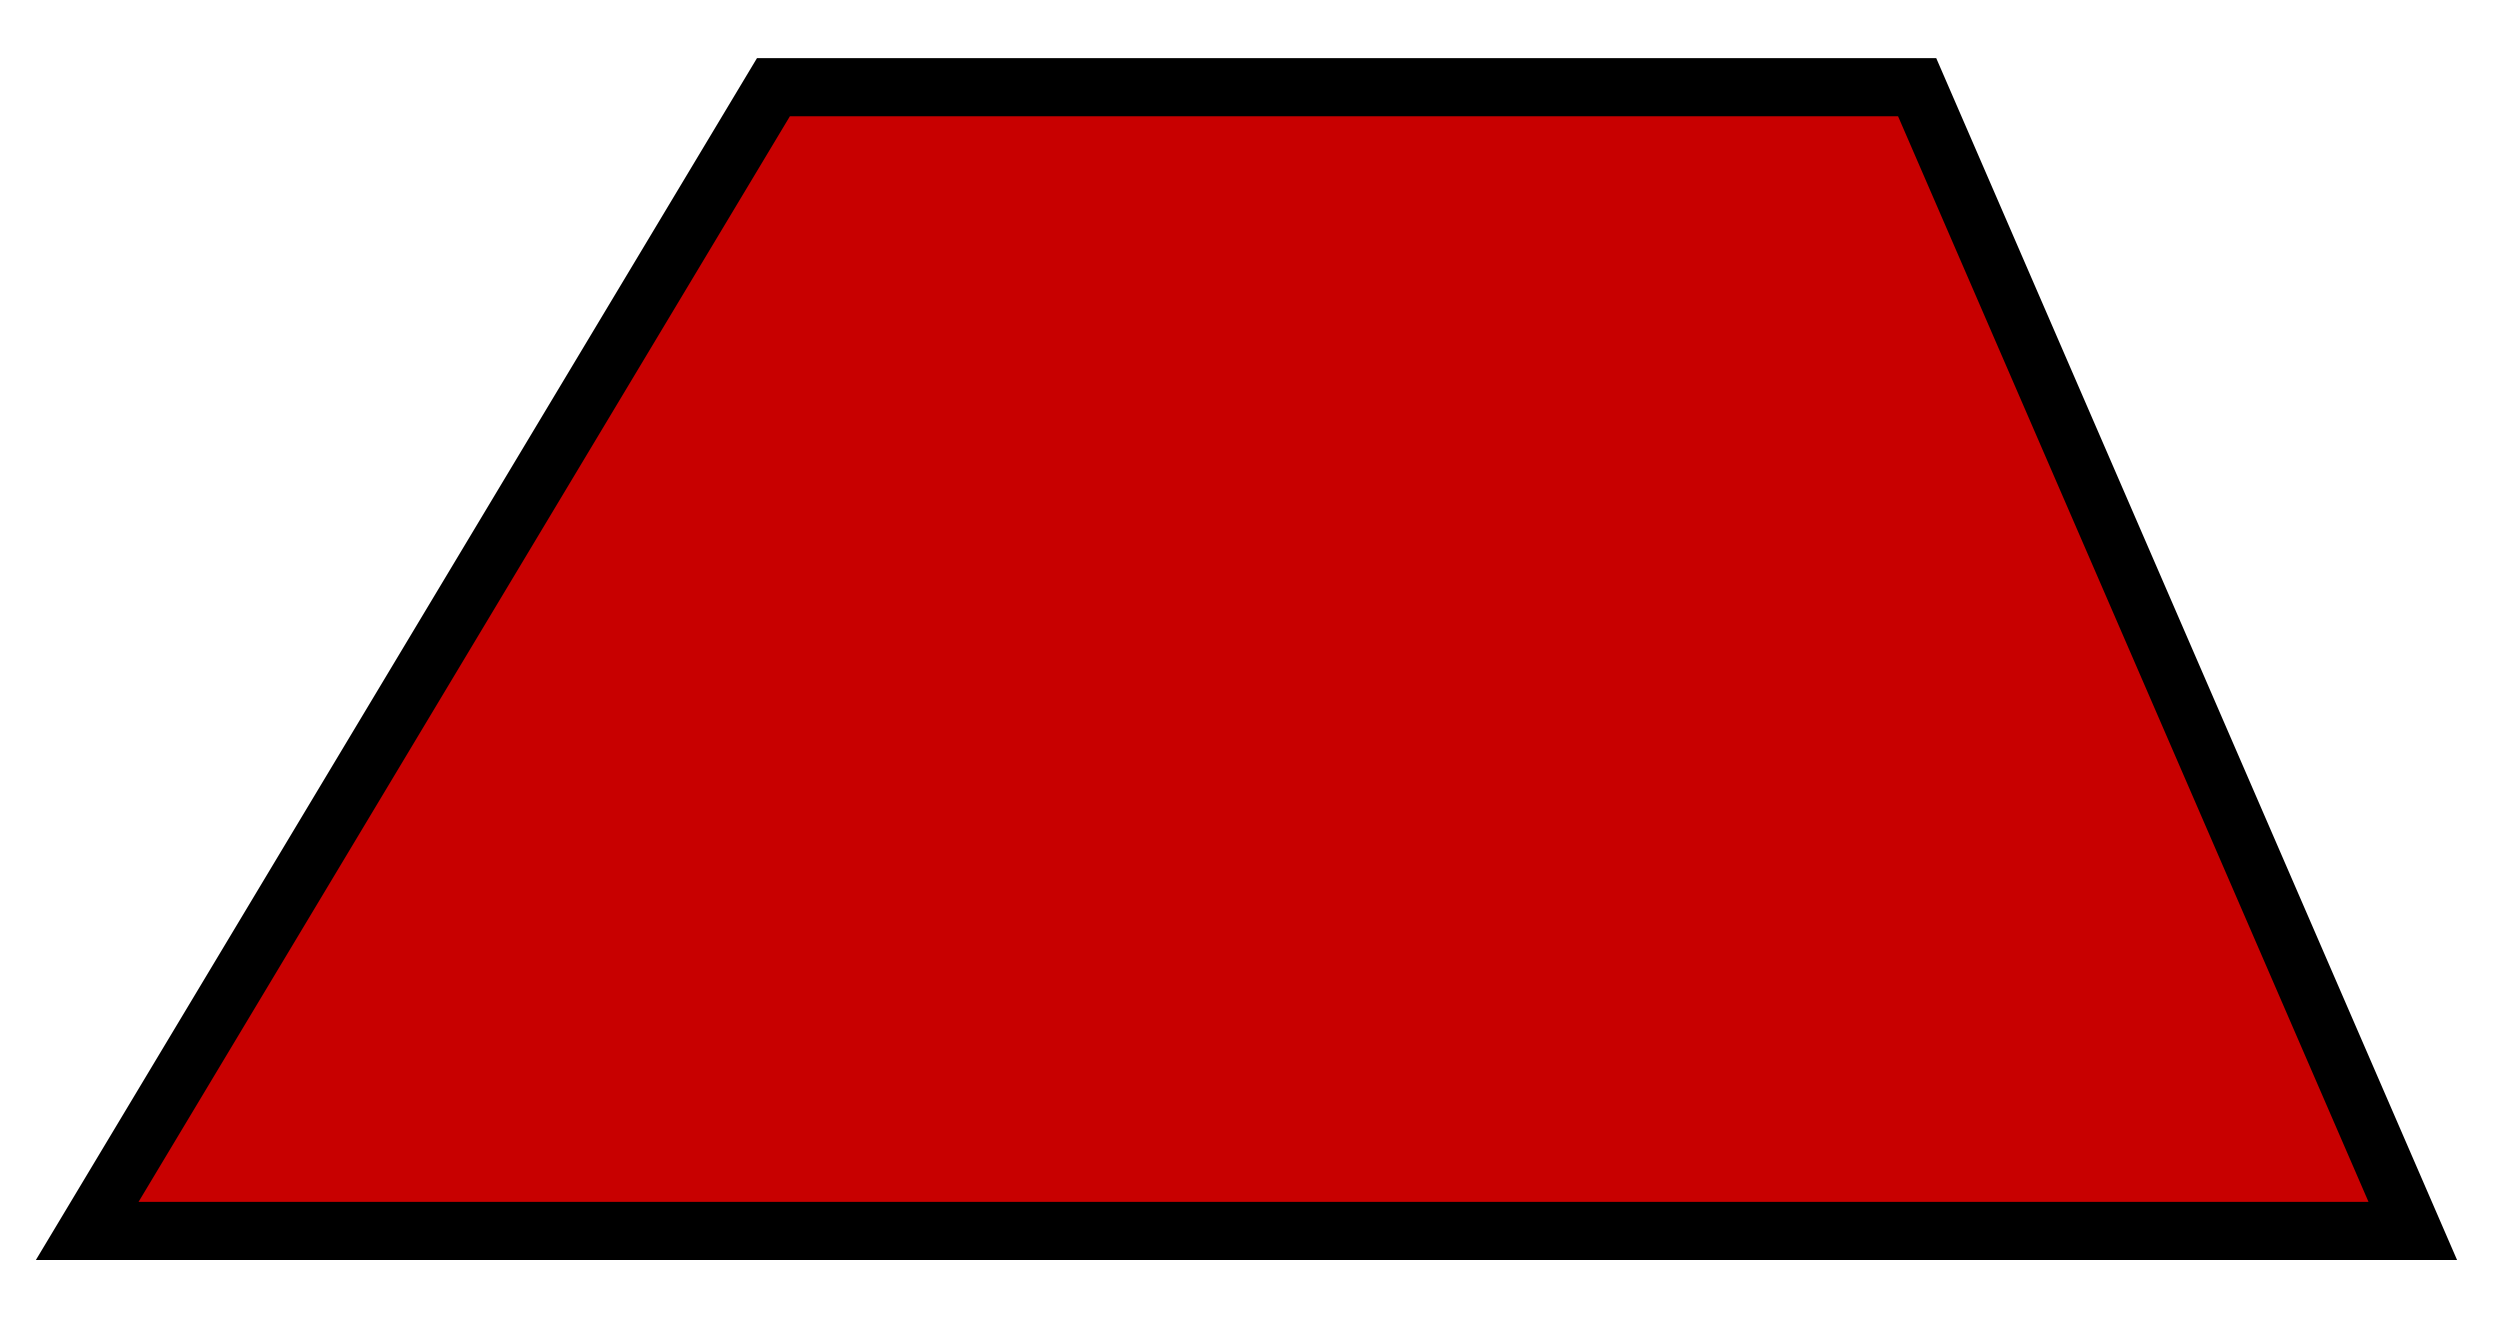 <!-- Generator: Gravit.io --><svg xmlns="http://www.w3.org/2000/svg" style="isolation:isolate" viewBox="248.5 181.5 43 22.672" width="43" height="22.672" xmlns:xlink="http://www.w3.org/1999/xlink"><path fill="rgb(200, 0, 0)" stroke="rgb(0, 0, 0)" stroke-linecap="square" stroke-linejoin="miter" stroke-miterlimit="3" stroke-width="1" d="M 261.803 183 L 281.475 183 L 290 202.672 L 250 202.672 L 261.803 183 Z" vector-effect="non-scaling-stroke" /></svg>